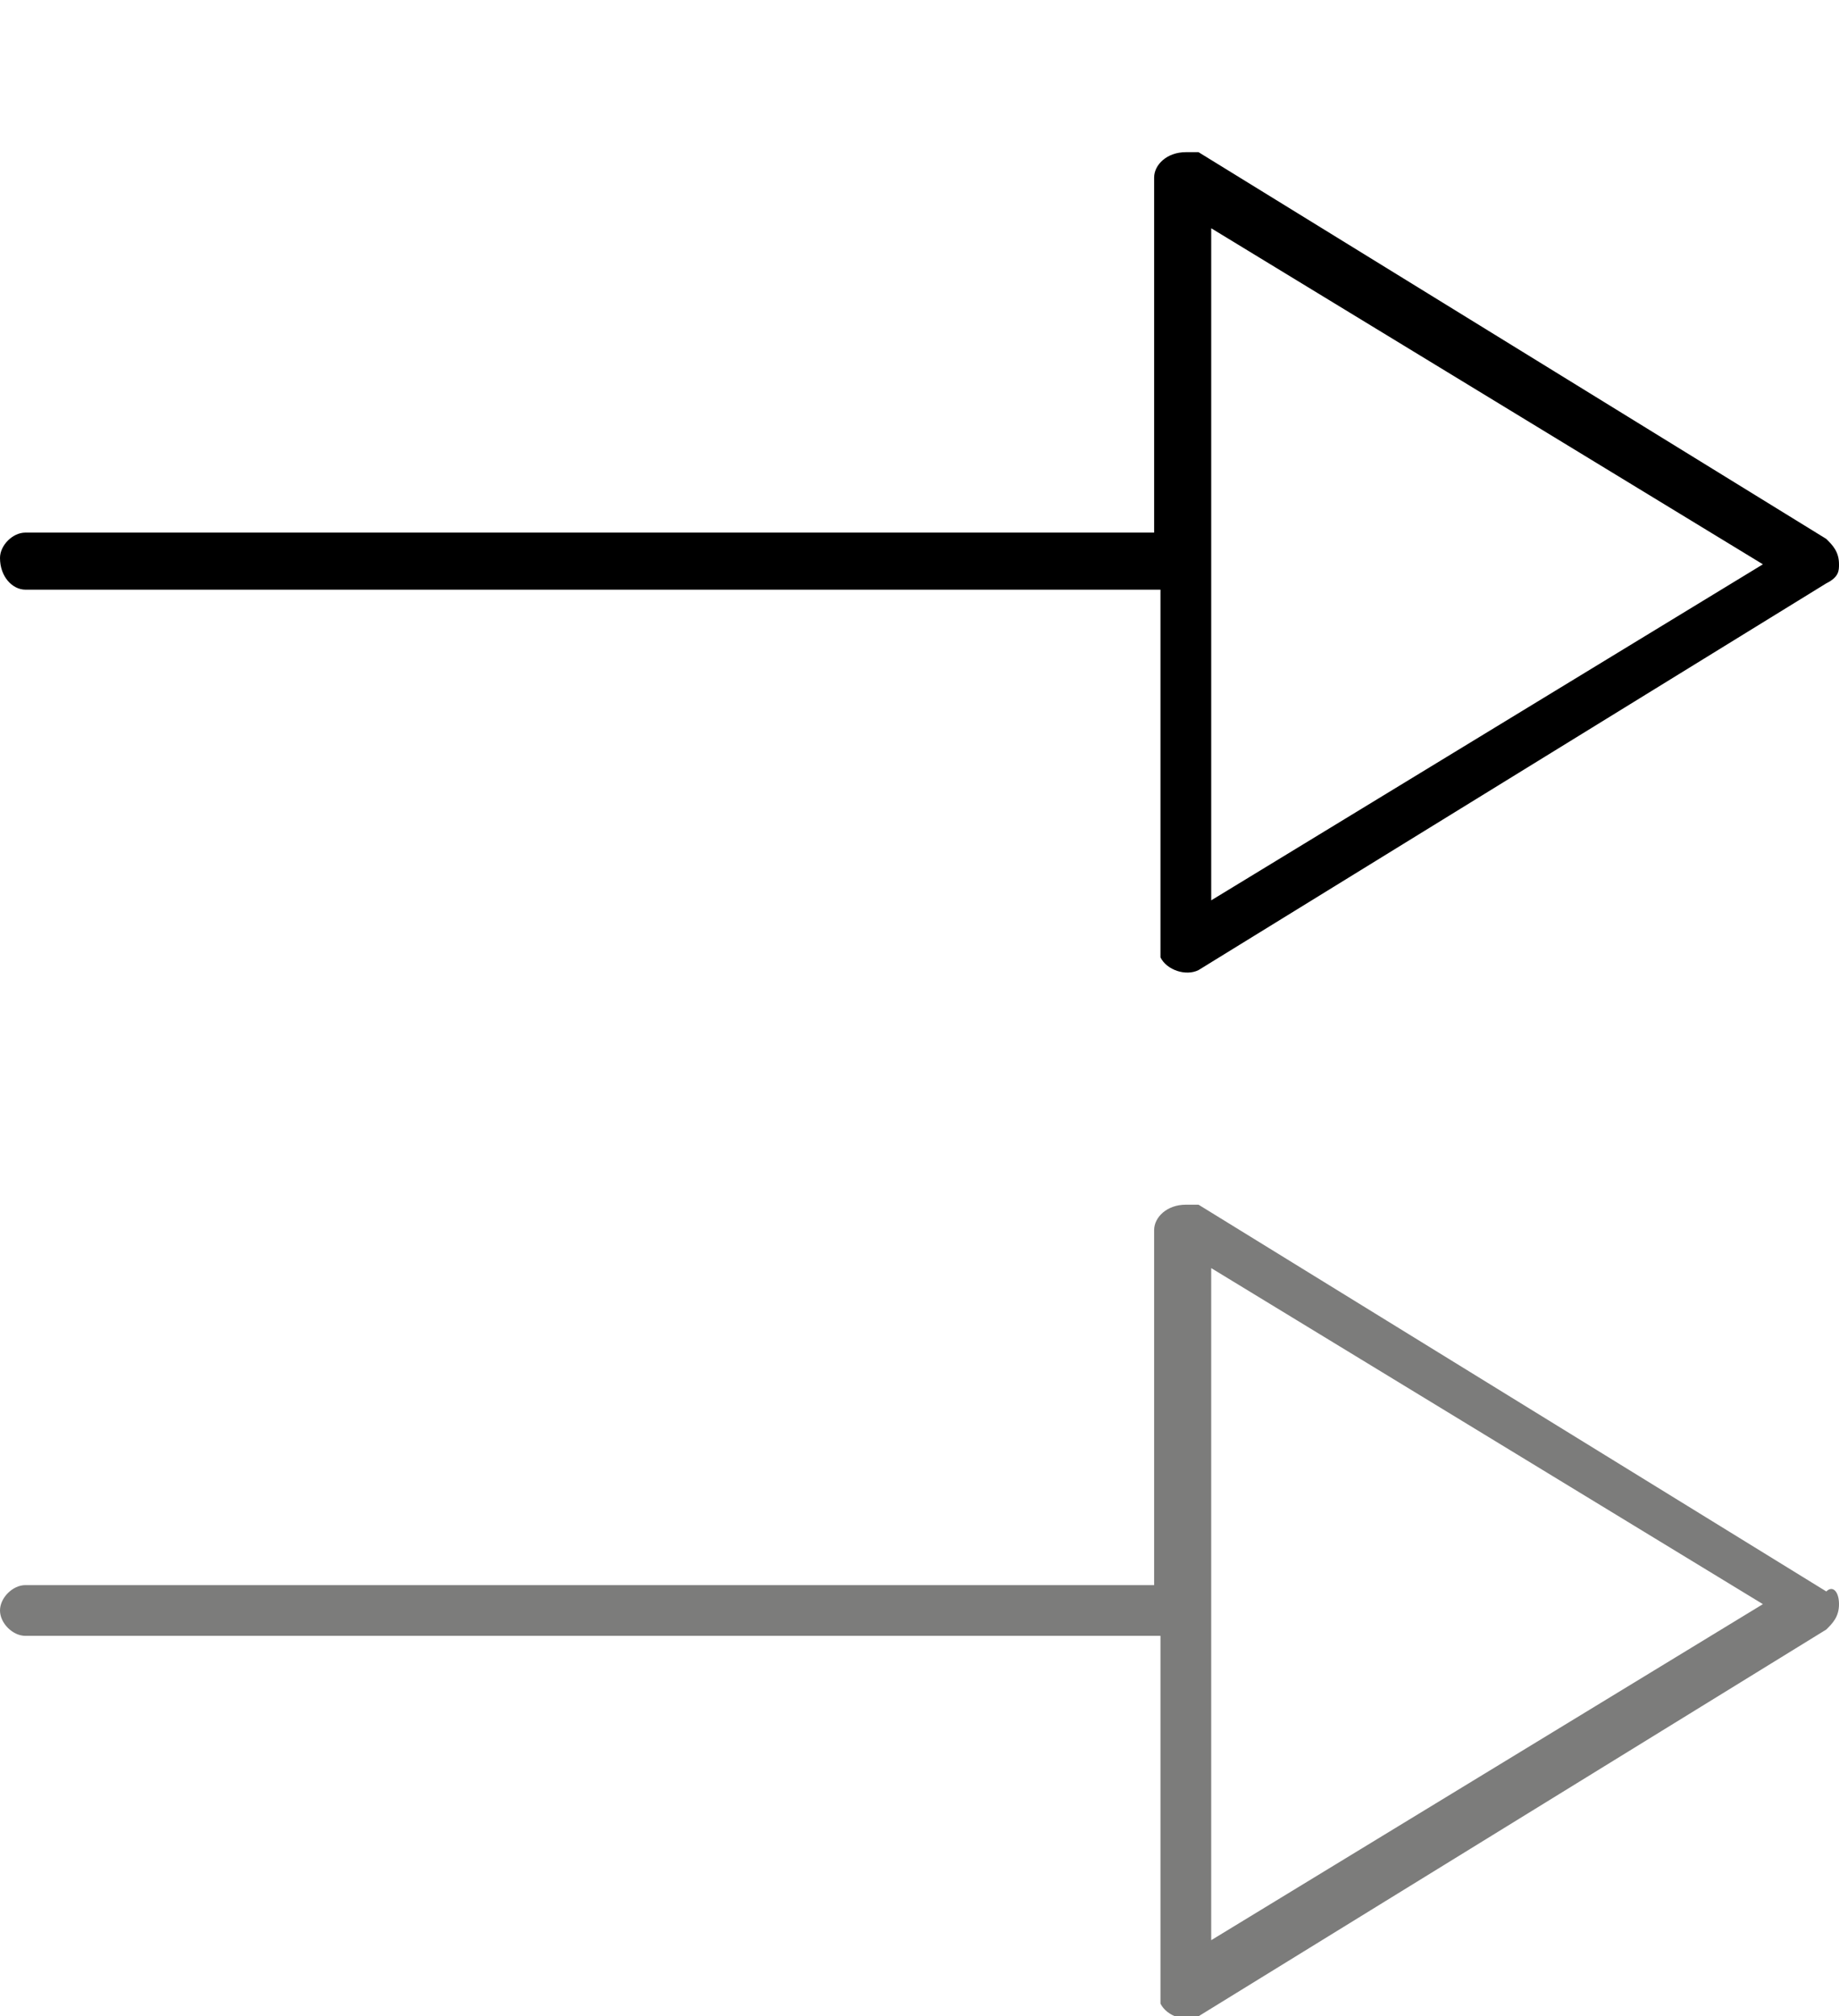 <?xml version="1.0" encoding="utf-8"?>
<!-- Generator: Adobe Illustrator 21.0.0, SVG Export Plug-In . SVG Version: 6.00 Build 0)  -->
<svg version="1.1" id="Layer_1" xmlns="http://www.w3.org/2000/svg" xmlns:xlink="http://www.w3.org/1999/xlink" x="0px" y="0px"
	 viewBox="0 0 29 31.8" style="enable-background:new 0 0 29 31.8;" xml:space="preserve">
<style type="text/css">
	.st0{fill:#7C7C7B;}
</style>
<title>gray-arrow</title>
<path id="Shape_Arrow" class="st0" d="M29,25.3c0,0.2-0.1,0.3-0.2,0.4l-9.9,6.1c-0.2,0.1-0.5,0-0.6-0.2c0-0.1,0-0.1,0-0.2v-5.6H0.4
	c-0.2,0-0.4-0.2-0.4-0.4c0-0.2,0.2-0.4,0.4-0.4h17.8v-5.6c0-0.2,0.2-0.4,0.5-0.4c0.1,0,0.1,0,0.2,0l9.9,6.1C28.9,25,29,25.1,29,25.3
	z M27.8,25.3L19.1,20v10.6L27.8,25.3z"/>
<path id="Shape_Arrow_1_" d="M29,8.9C29,9,29,9.1,28.8,9.2l-9.9,6.1c-0.2,0.1-0.5,0-0.6-0.2c0-0.1,0-0.1,0-0.2V9.3H0.4
	C0.2,9.3,0,9.1,0,8.8c0-0.2,0.2-0.4,0.4-0.4h17.8V2.8c0-0.2,0.2-0.4,0.5-0.4c0.1,0,0.1,0,0.2,0l9.9,6.1C28.9,8.6,29,8.7,29,8.9z
	 M27.8,8.9l-8.7-5.3v10.6L27.8,8.9z"/>
</svg>
